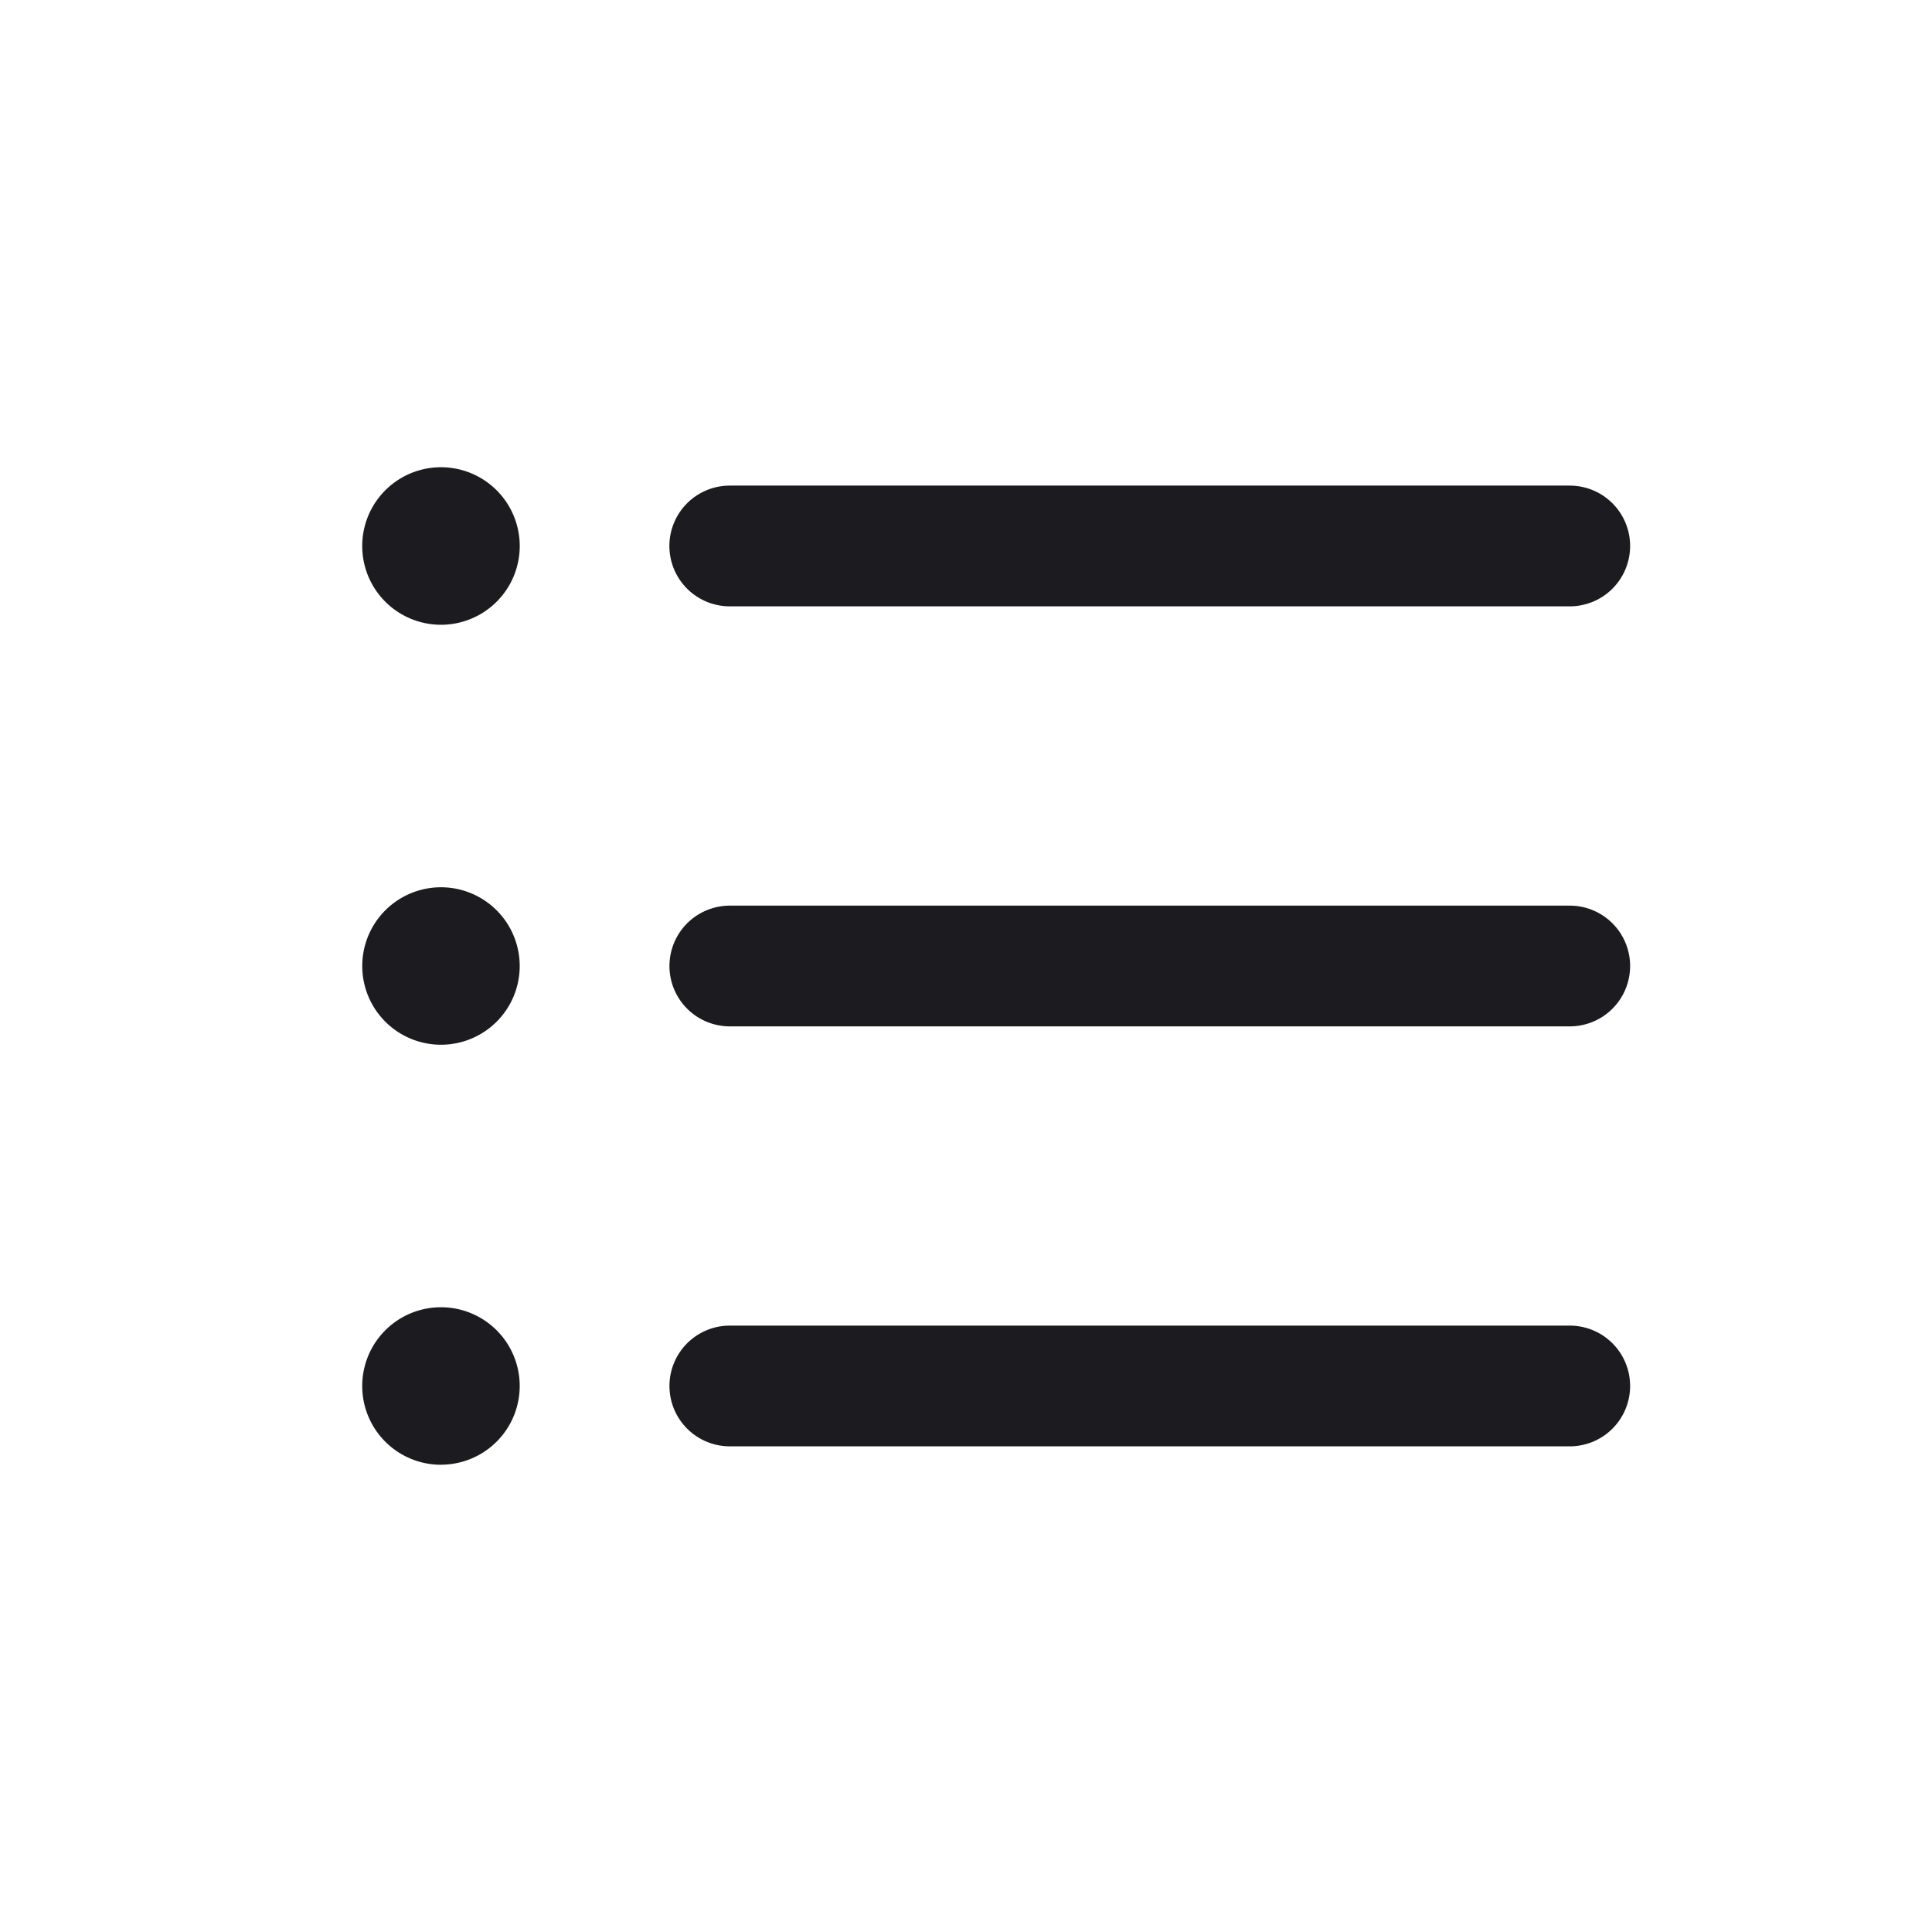 <svg xmlns="http://www.w3.org/2000/svg" width="32" height="32" fill="none"><path stroke="#1C1B1F" stroke-linecap="round" stroke-linejoin="round" stroke-width="2" d="M12.087 9.043H26M12.088 16H26M12.088 22.956H26"/><path fill="#1C1B1F" d="M7.304 10.348a1.304 1.304 0 1 0 0-2.609 1.304 1.304 0 0 0 0 2.609ZM7.304 17.304a1.304 1.304 0 1 0 0-2.608 1.304 1.304 0 0 0 0 2.608ZM7.304 24.26a1.304 1.304 0 1 0 0-2.608 1.304 1.304 0 0 0 0 2.609Z"/></svg>